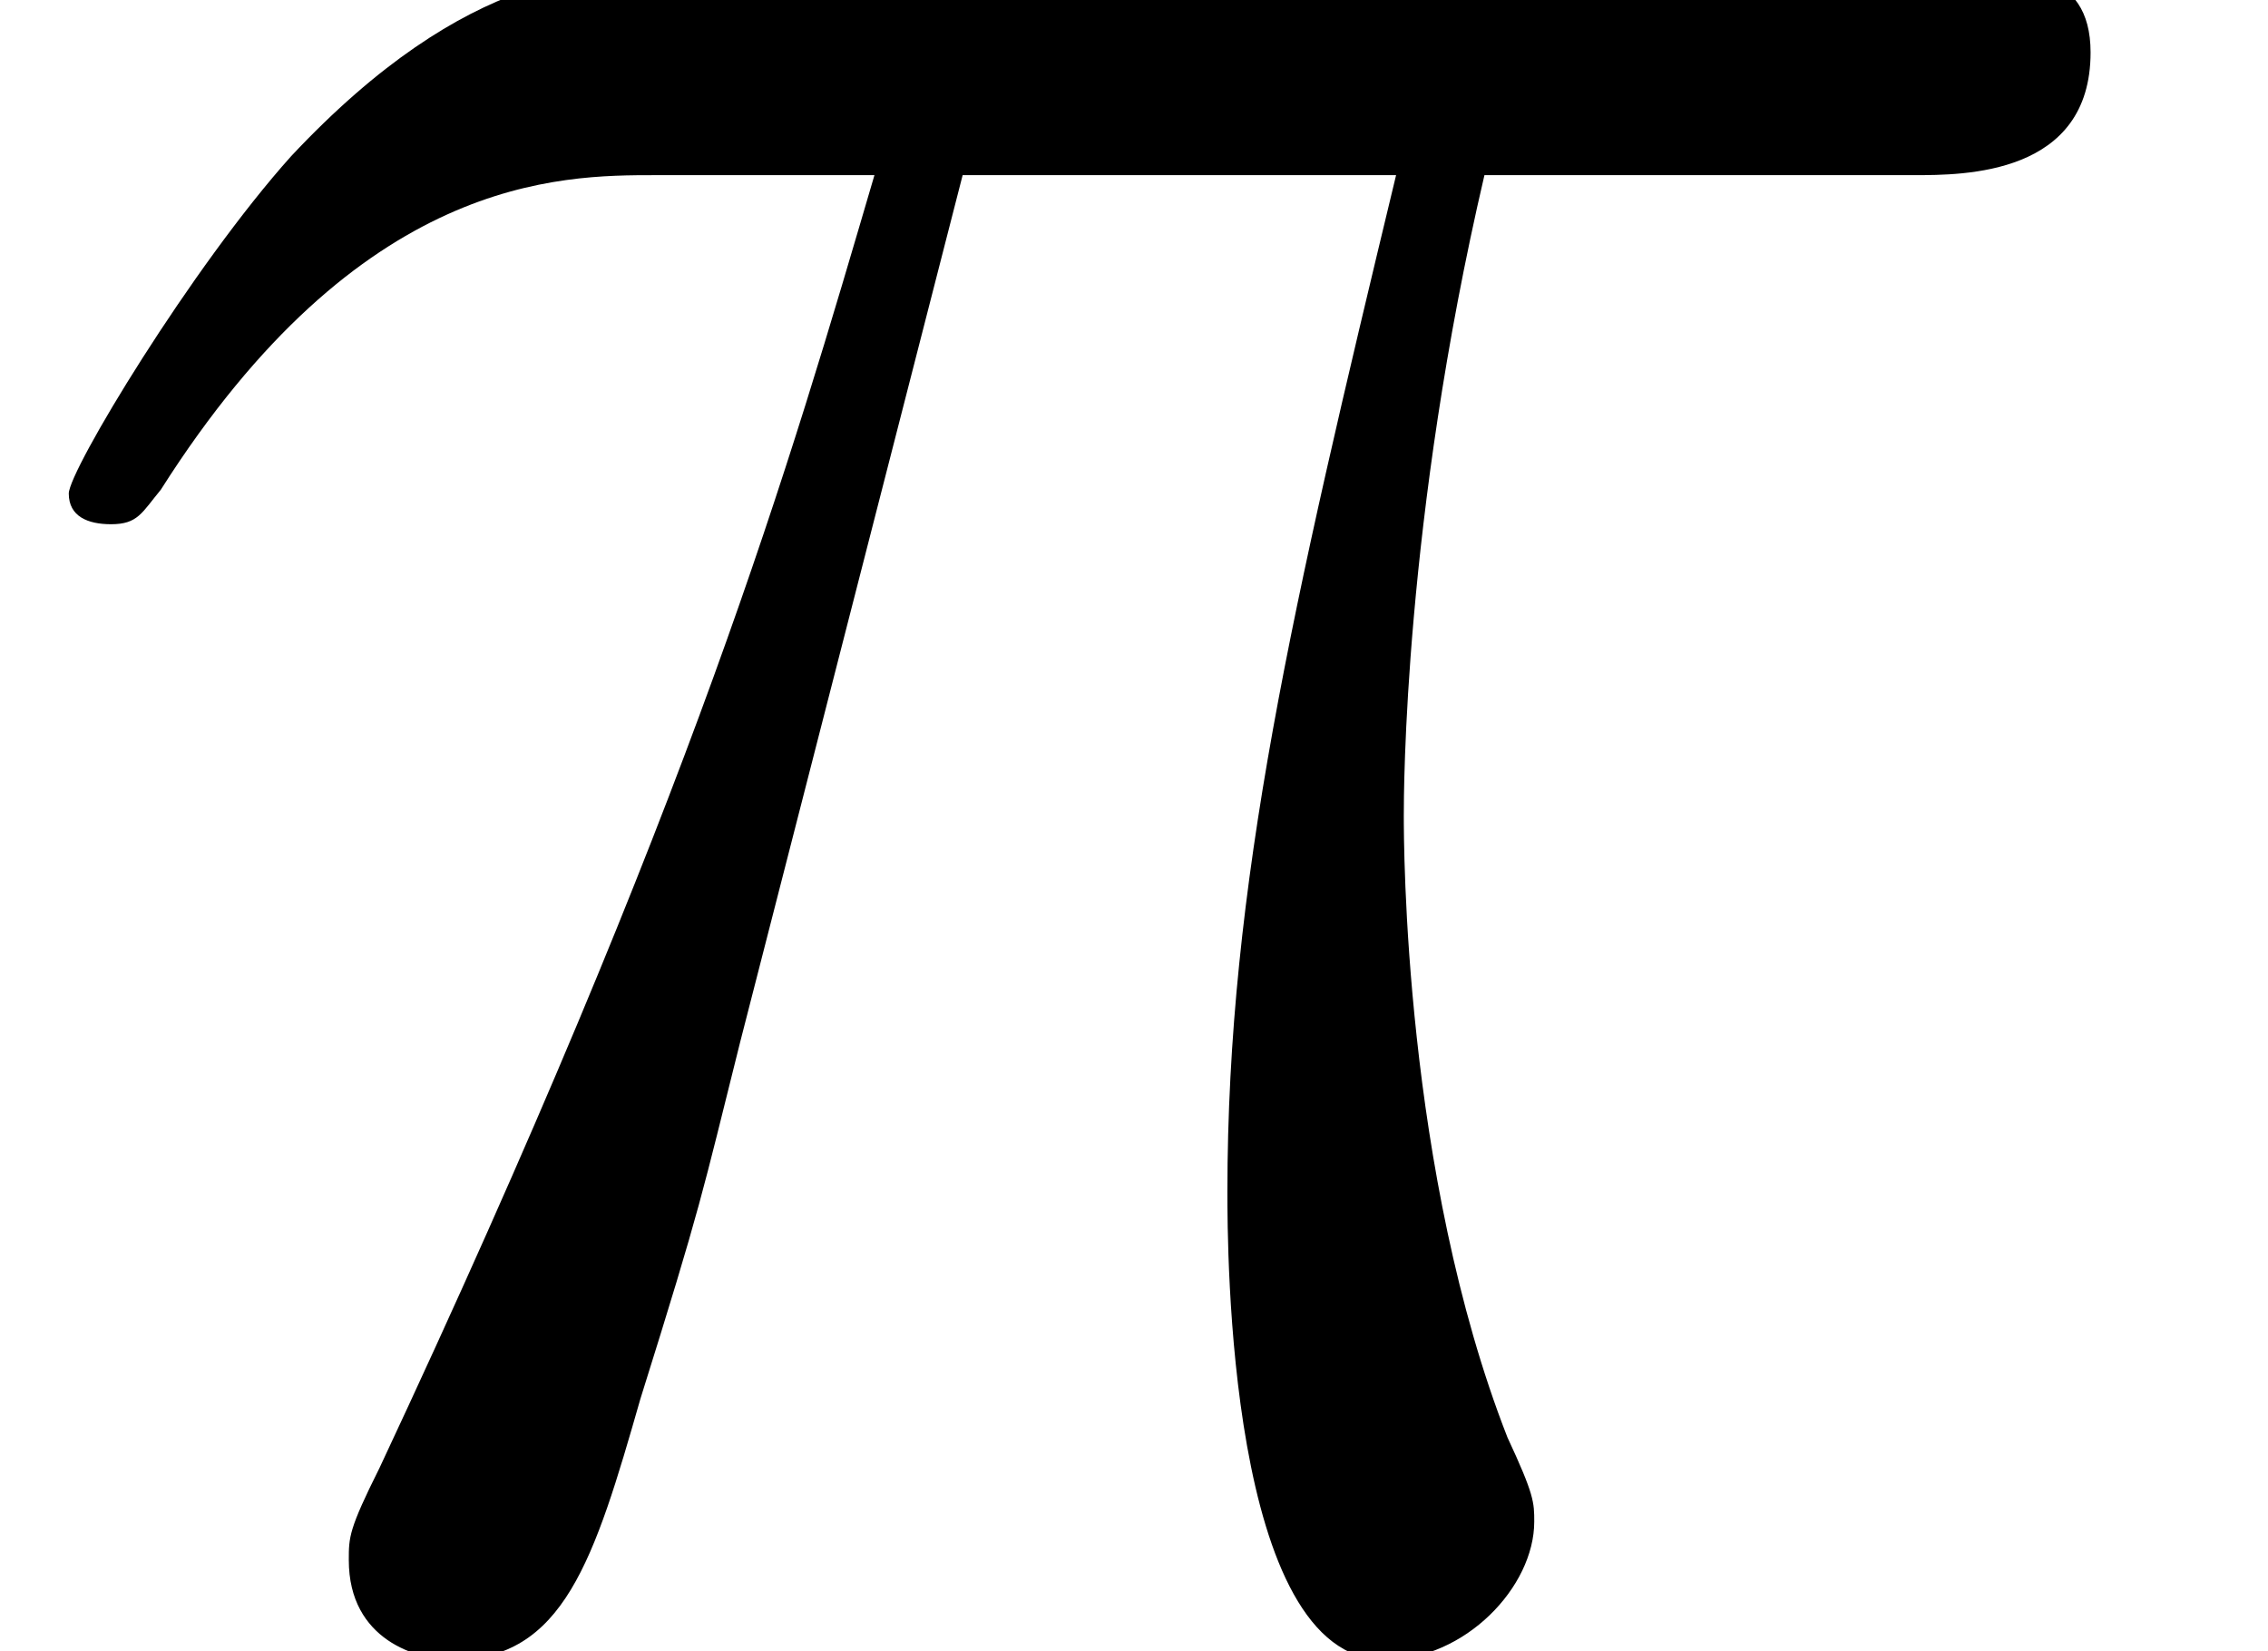 <?xml version='1.0' encoding='ISO-8859-1'?>
<!DOCTYPE svg PUBLIC "-//W3C//DTD SVG 1.1//EN" "http://www.w3.org/Graphics/SVG/1.1/DTD/svg11.dtd">
<!-- This file was generated by dvisvgm 1.2.2 (x86_64-unknown-linux-gnu) -->
<!-- Fri Nov 25 02:16:42 2016 -->
<svg height='12.06pt' version='1.1' viewBox='0 0 16.562 12.06' width='16.562pt' xmlns='http://www.w3.org/2000/svg' xmlns:xlink='http://www.w3.org/1999/xlink'>
<defs>
<path d='M6.444 -9.38H9.255C8.584 -6.593 8.161 -4.777 8.161 -2.787C8.161 -2.438 8.161 0.249 9.181 0.249C9.703 0.249 10.151 -0.224 10.151 -0.647C10.151 -0.771 10.151 -0.821 9.977 -1.194C9.305 -2.911 9.305 -5.051 9.305 -5.225C9.305 -5.374 9.305 -7.141 9.828 -9.38H12.614C12.938 -9.38 13.759 -9.38 13.759 -10.176C13.759 -10.723 13.286 -10.723 12.838 -10.723H4.653C4.08 -10.723 3.234 -10.723 2.09 -9.504C1.443 -8.783 0.647 -7.464 0.647 -7.315S0.771 -7.116 0.921 -7.116C1.095 -7.116 1.12 -7.19 1.244 -7.34C2.538 -9.38 3.832 -9.38 4.454 -9.38H5.872C5.324 -7.514 4.702 -5.349 2.662 -0.995C2.463 -0.597 2.463 -0.547 2.463 -0.398C2.463 0.124 2.911 0.249 3.135 0.249C3.856 0.249 4.055 -0.398 4.354 -1.443C4.752 -2.712 4.752 -2.762 5.001 -3.757L6.444 -9.38Z' id='g0-25'/>
</defs>
<g id='page1' transform='matrix(1.126 0 0 1.126 -63.986 -62.475)'>
<use x='56.625' xlink:href='#g0-25' y='66'/>
</g>
</svg>
